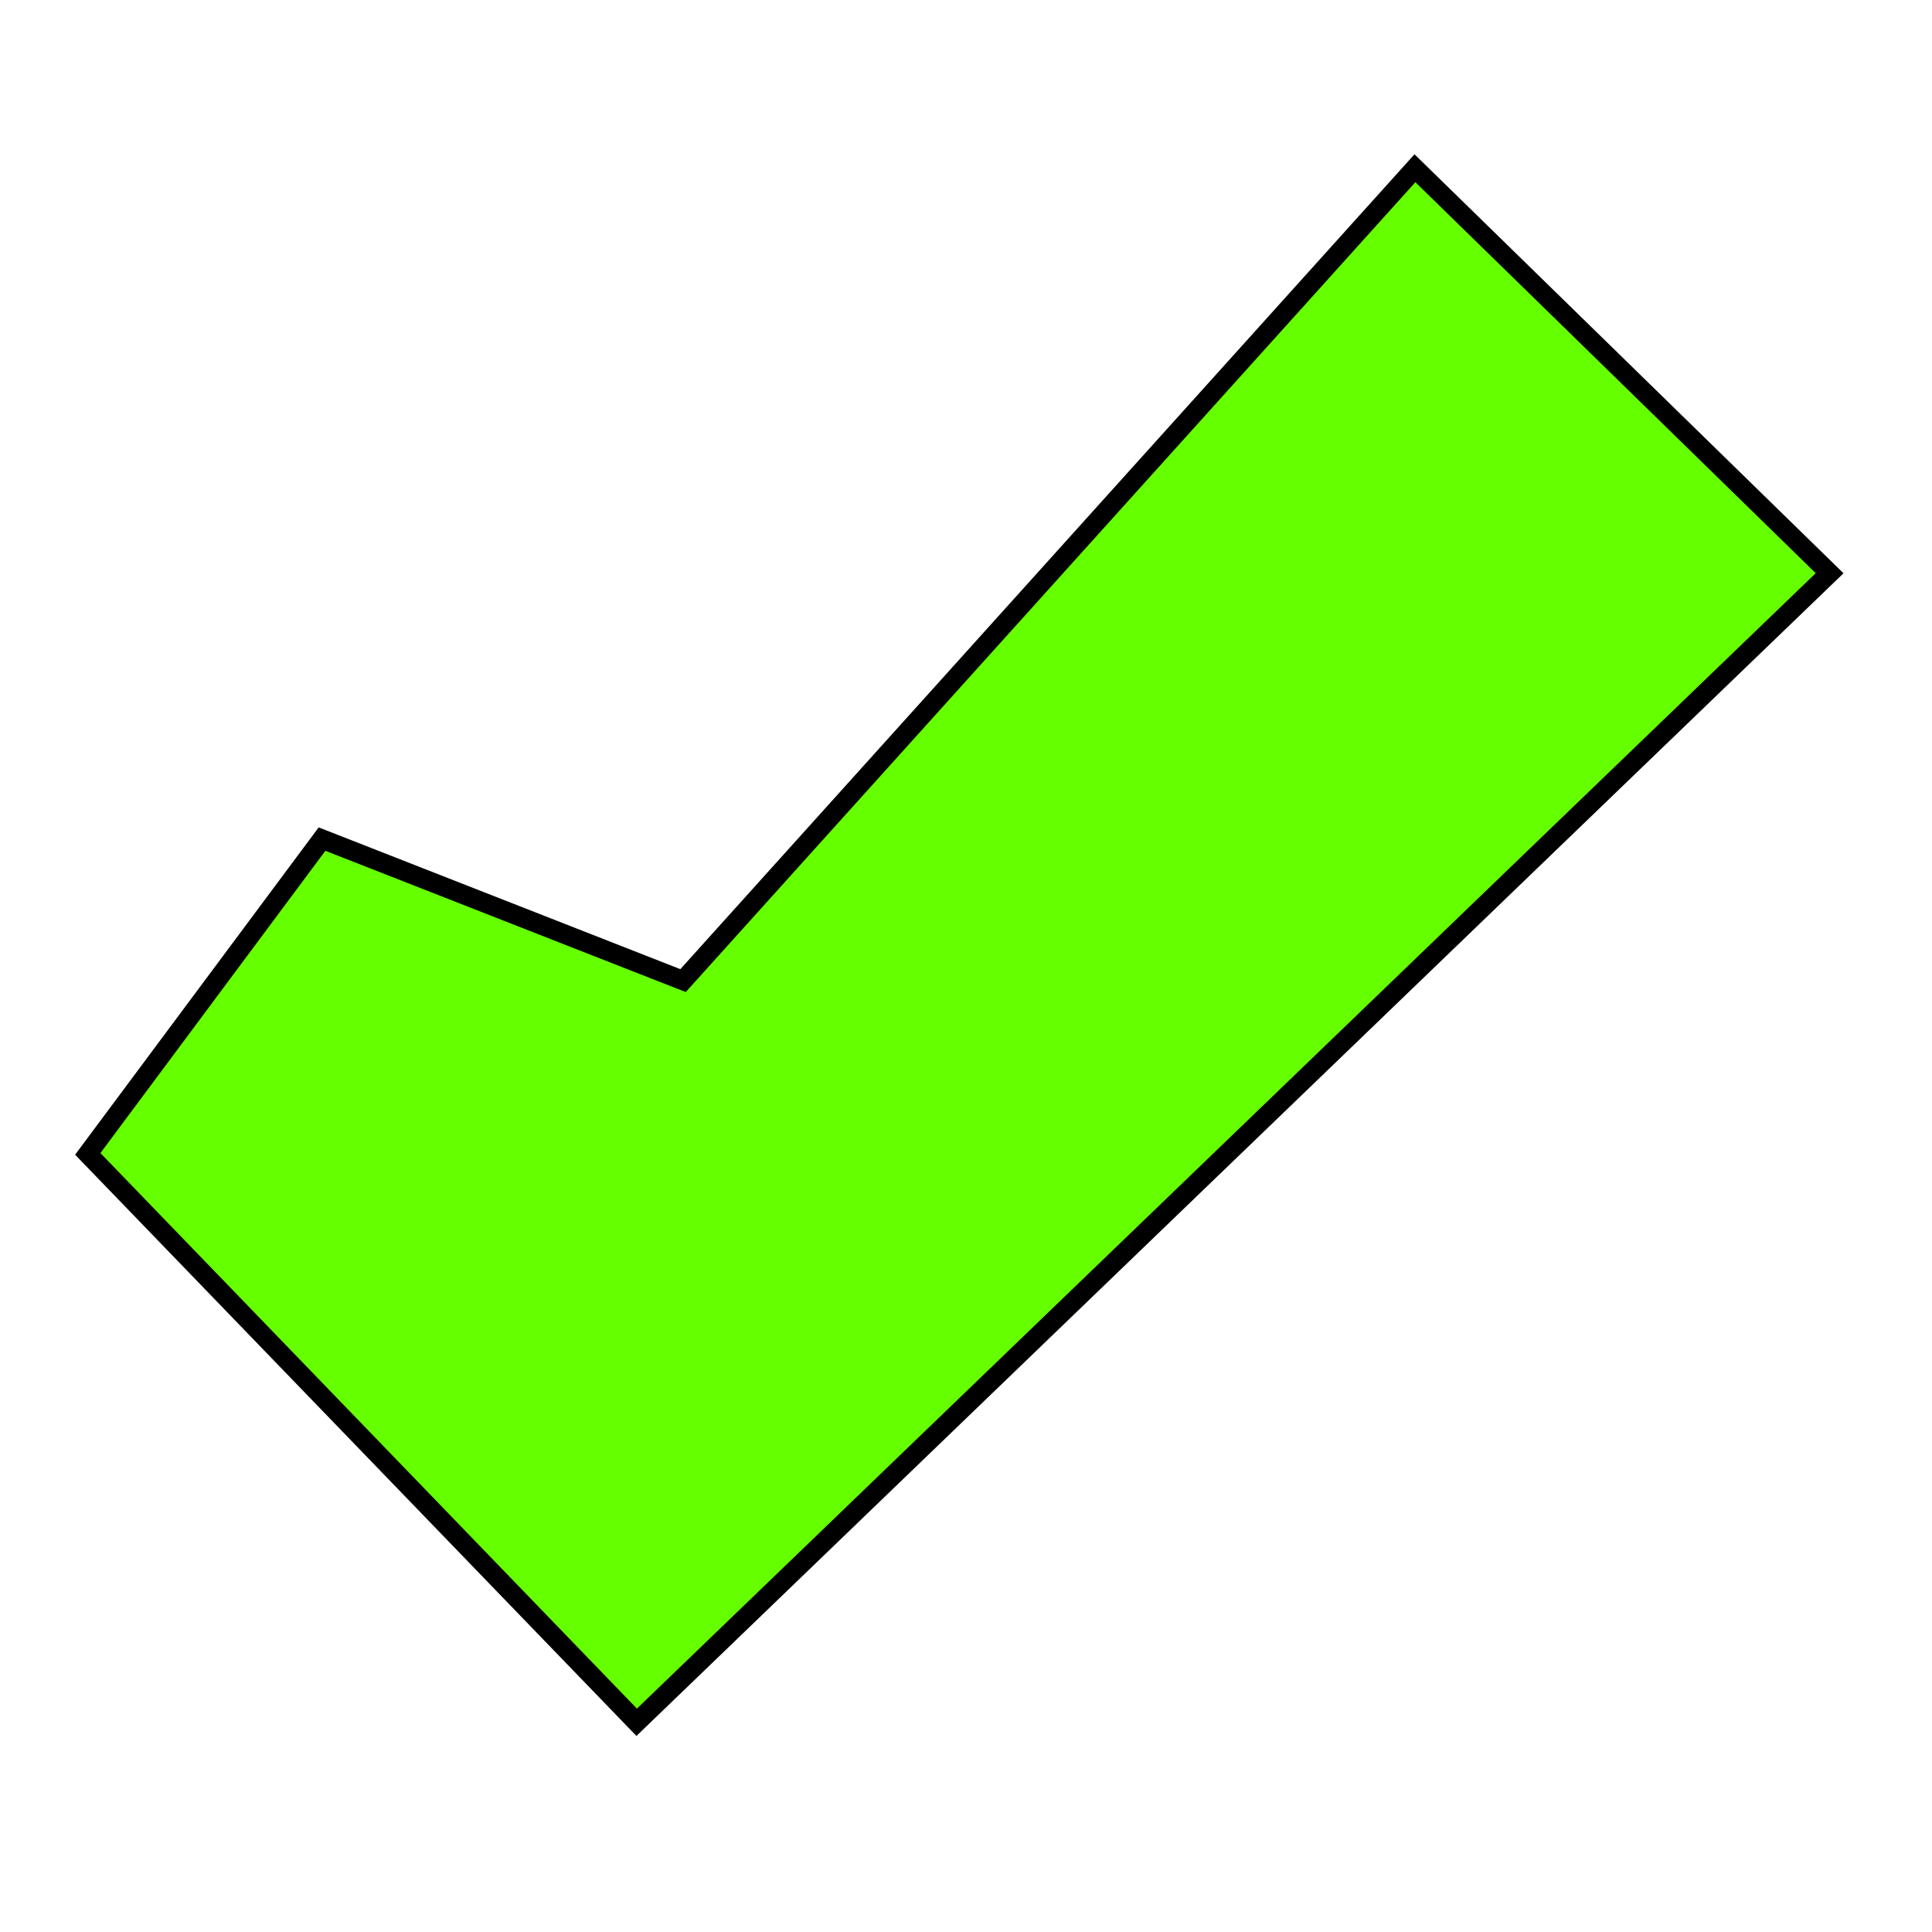 <?xml version="1.0" encoding="UTF-8" standalone="no"?>
<!-- Created with Inkscape (http://www.inkscape.org/) -->

<svg
   xmlns:dc="http://purl.org/dc/elements/1.1/"
   xmlns:cc="http://creativecommons.org/ns#"
   xmlns:rdf="http://www.w3.org/1999/02/22-rdf-syntax-ns#"
   xmlns:svg="http://www.w3.org/2000/svg"
   xmlns="http://www.w3.org/2000/svg"
   xmlns:sodipodi="http://sodipodi.sourceforge.net/DTD/sodipodi-0.dtd"
   xmlns:inkscape="http://www.inkscape.org/namespaces/inkscape"
   width="100"
   height="100"
   viewBox="0 0 26.458 26.458"
   version="1.1"
   id="svg8"
   inkscape:version="0.92.3 (2405546, 2018-03-11)"
   sodipodi:docname="tick.svg">
  <defs
     id="defs2" />
  <sodipodi:namedview
     id="base"
     pagecolor="#ffffff"
     bordercolor="#666666"
     borderopacity="1.0"
     inkscape:pageopacity="0.0"
     inkscape:pageshadow="2"
     inkscape:zoom="7.9195959"
     inkscape:cx="30.037006"
     inkscape:cy="56.735216"
     inkscape:document-units="mm"
     inkscape:current-layer="layer1"
     showgrid="false"
     units="px"
     inkscape:window-width="5120"
     inkscape:window-height="1385"
     inkscape:window-x="0"
     inkscape:window-y="27"
     inkscape:window-maximized="1" />
  <g
     inkscape:label="Layer 1"
     inkscape:groupmode="layer"
     id="layer1"
     transform="translate(0,-270.542)">
    <path
       style="fill:#66ff00;stroke:#000000;stroke-width:0.265px;stroke-linecap:butt;stroke-linejoin:miter;stroke-opacity:1"
       d="m 4.41,282.033 4.944,1.938 10.023,-11.125 5.679,5.546 -16.337,15.736 -7.517,-7.784 z"
       id="path815"
       inkscape:connector-curvature="0" />
  </g>
</svg>
